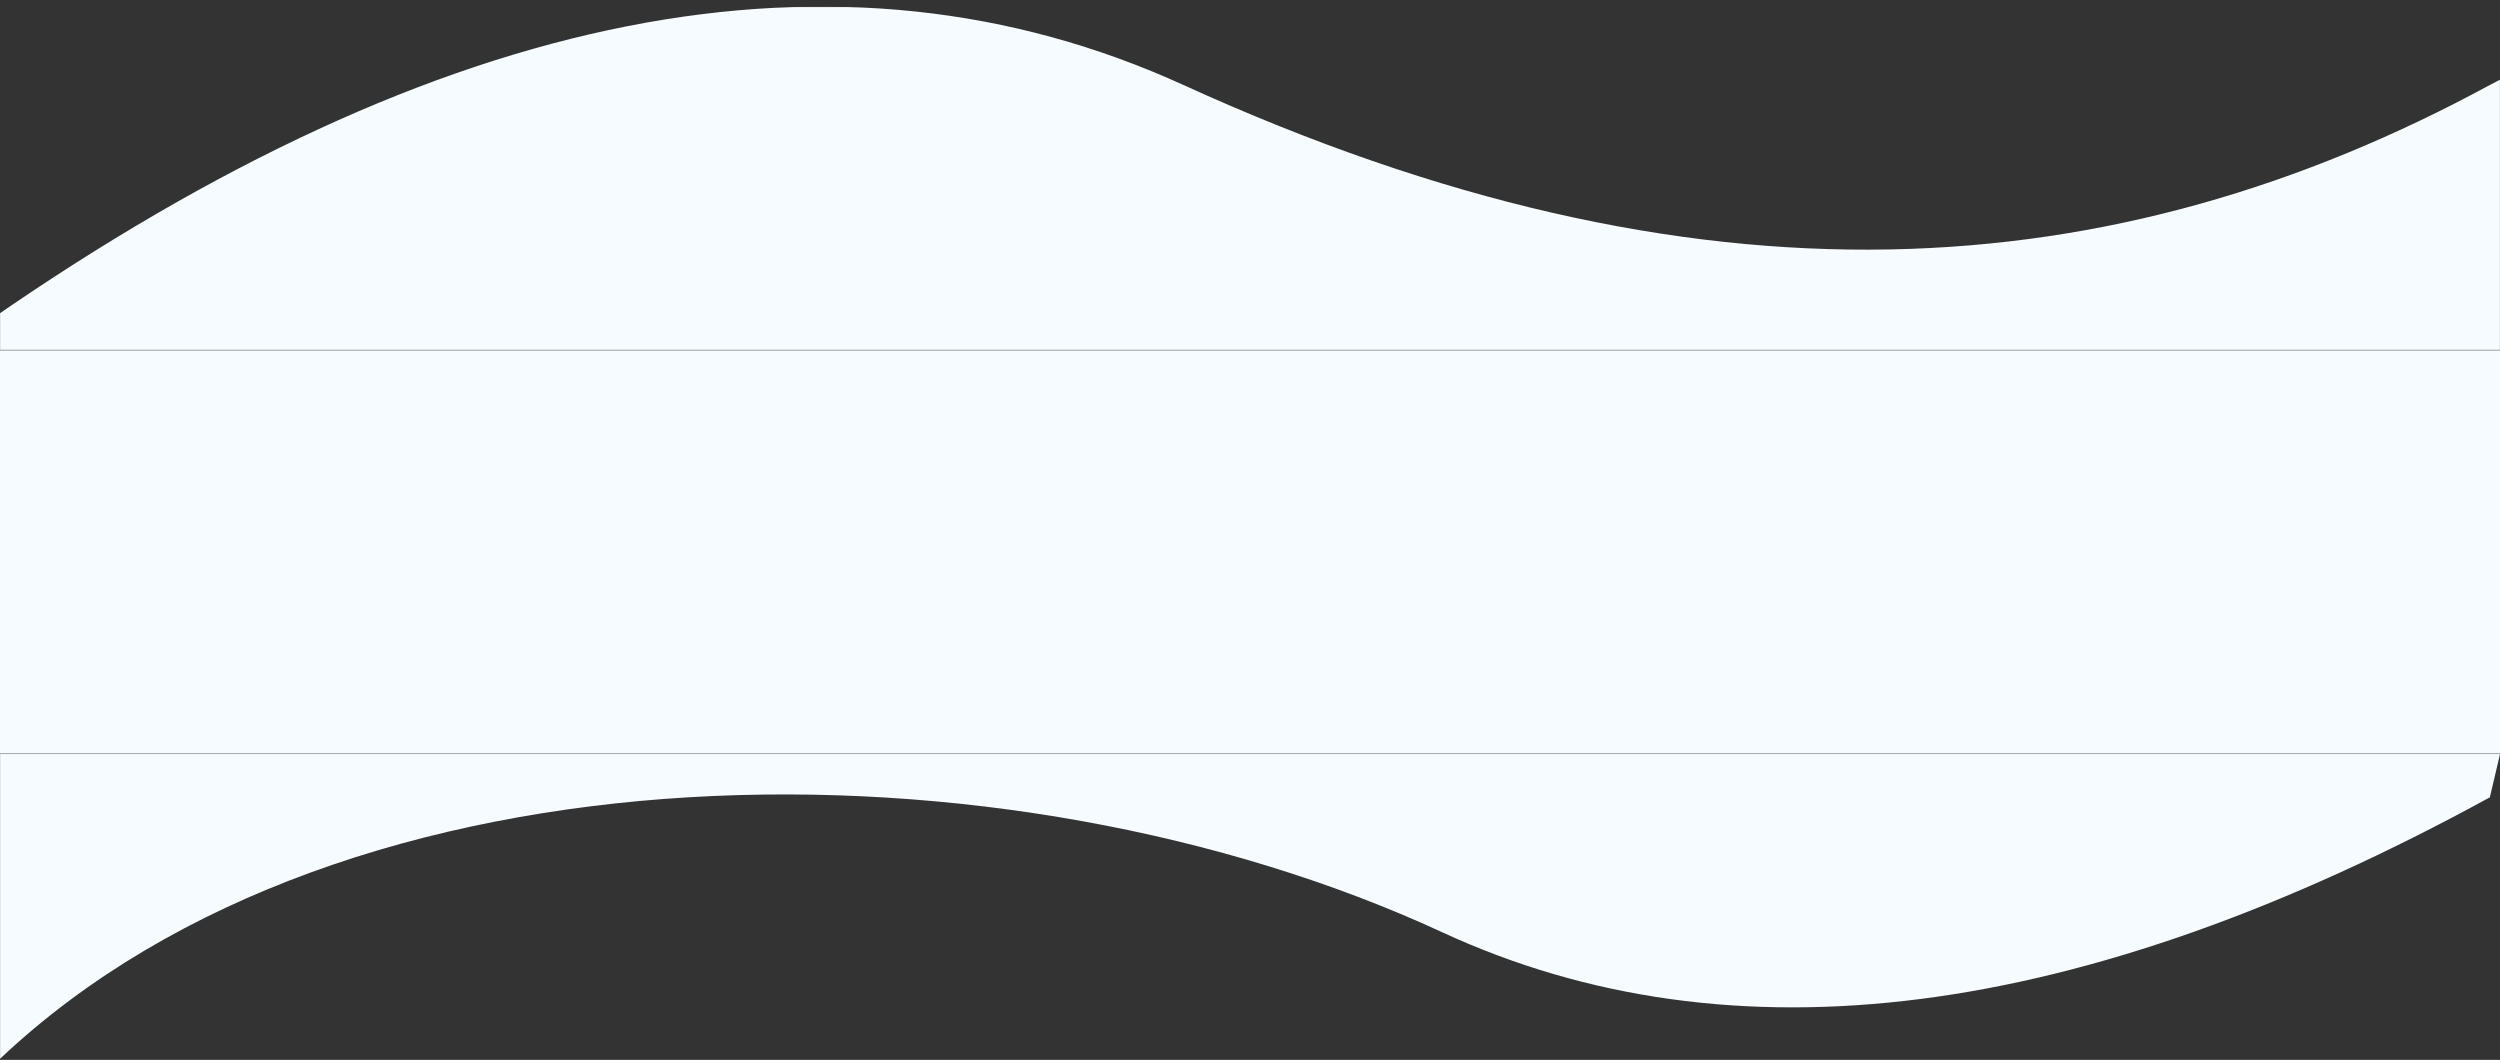<svg width="2130" height="903" viewBox="0 0 2130 903" fill="none" xmlns="http://www.w3.org/2000/svg">
<rect x="0" y="0" width="2130" height="903" fill="#333333" stroke="none"/>
<rect y="298.497" width="2130" height="343.553" fill="#F6FBFF"/>
<g clip-path="url(#clip0_1_18)">
<mask id="mask0_1_18" style="mask-type:alpha" maskUnits="userSpaceOnUse" x="0" y="5" width="2130" height="294">
<path d="M0 5.632H2130V298.497H0V5.632Z" fill="white"/>
</mask>
<g mask="url(#mask0_1_18)">
<path fill-rule="evenodd" clip-rule="evenodd" d="M-8.646 272.792C376.438 5.632 715.421 -61.158 1008.31 72.424C1447.64 272.792 1801.84 245.663 2121.35 72.424C2334.36 -43.07 2334.36 348.211 2121.35 1246.27C1772.96 1436.96 1475.39 1475.26 1228.64 1361.18C858.508 1190.05 296.011 1190.05 0.648 1468.47C-196.263 1654.08 -199.361 1255.52 -8.646 272.792V272.792Z" fill="#F6FBFF"/>
</g>
</g>
<g clip-path="url(#clip1_1_18)">
<mask id="mask1_1_18" style="mask-type:alpha" maskUnits="userSpaceOnUse" x="0" y="642" width="2130" height="305">
<path d="M0 642.05H2130V946.179H0V642.05Z" fill="white"/>
</mask>
<g mask="url(#mask1_1_18)">
<path fill-rule="evenodd" clip-rule="evenodd" d="M-8.646 -294.164C376.438 -561.324 715.421 -628.114 1008.31 -494.532C1447.64 -294.164 1801.84 -321.293 2121.35 -494.532C2334.36 -610.026 2334.36 -218.746 2121.35 679.313C1772.96 870.004 1475.39 908.307 1228.64 794.221C858.508 623.093 296.011 623.093 0.648 901.511C-196.263 1087.12 -199.361 688.565 -8.646 -294.164V-294.164Z" fill="#F6FBFF"/>
</g>
</g>
<defs>
<clipPath id="clip0_1_18">
<rect width="2130" height="292.865" fill="white" transform="translate(0 5.632)"/>
</clipPath>
<clipPath id="clip1_1_18">
<rect width="2130" height="260.95" fill="white" transform="translate(0 642.05)"/>
</clipPath>
</defs>
</svg>
